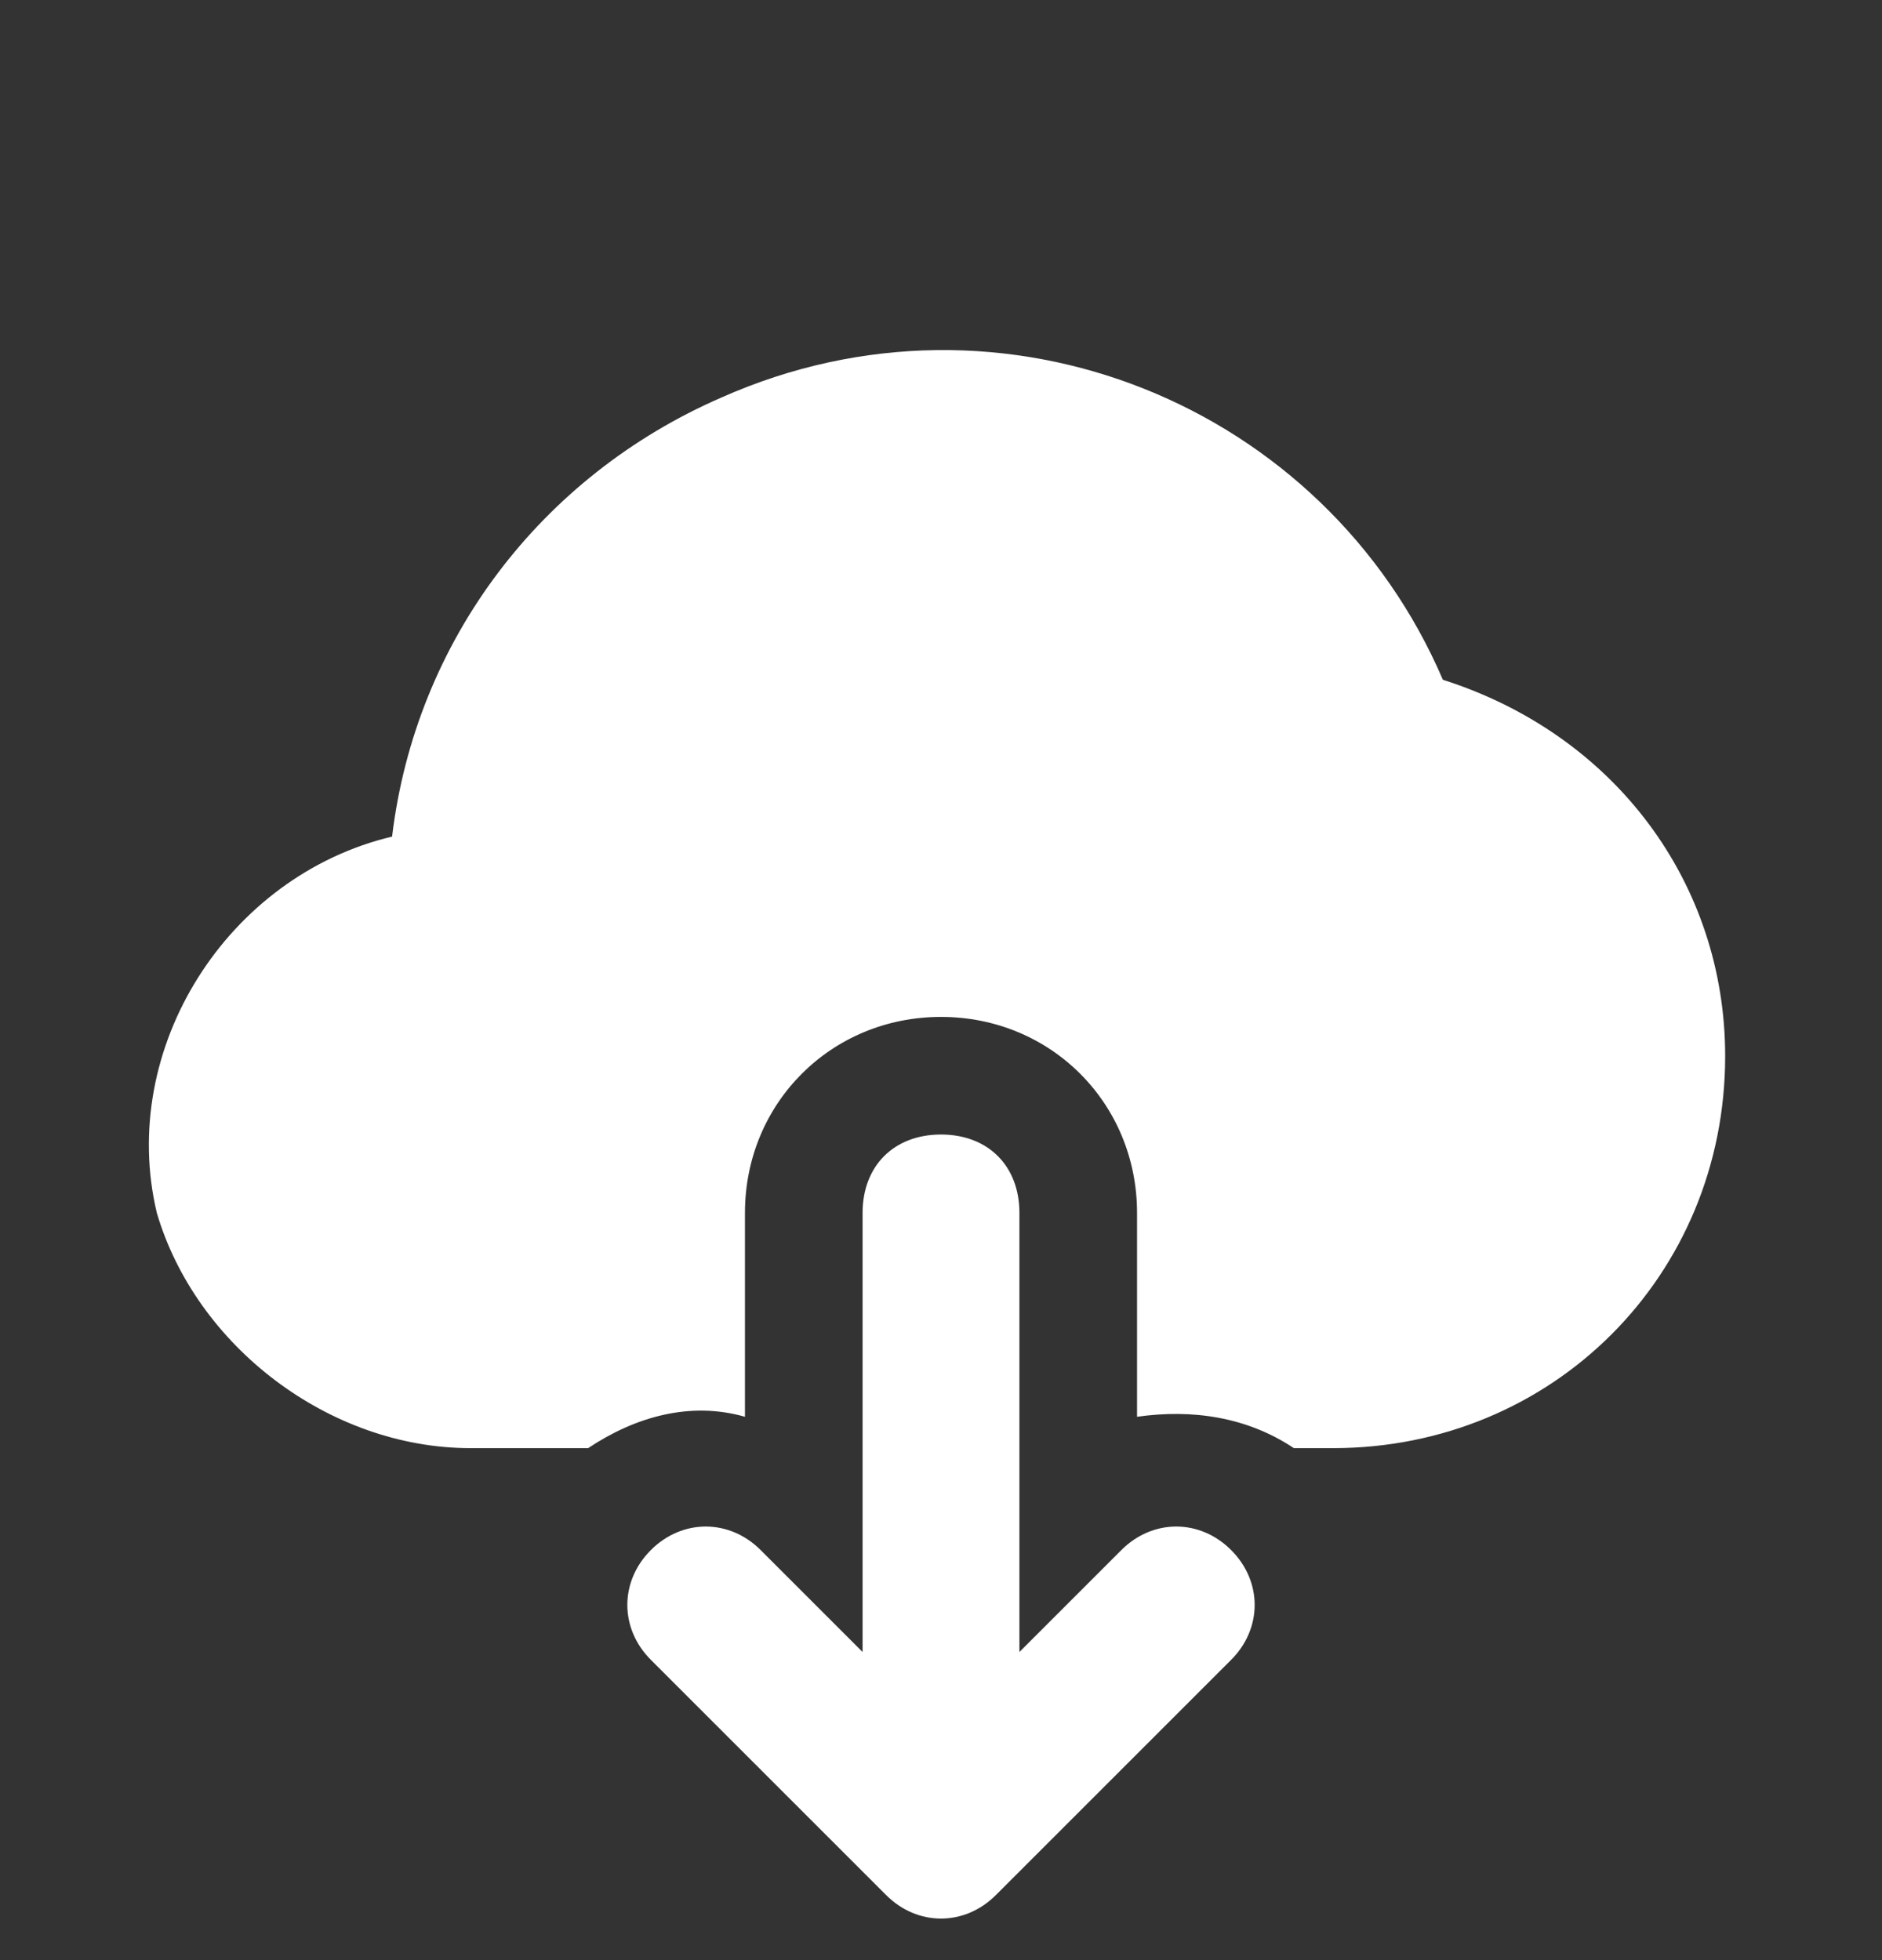 <svg width="24" height="25" viewBox="0 0 24 25" fill="none" xmlns="http://www.w3.org/2000/svg">
<rect x="0" y="0" width="24" height="25" fill="#333333" stroke="none"/>
<g id="download 1" clip-path="url(#clip0_1827_19713)">
<path id="Vector" d="M14.3 19.77L13 21.07V15.47C13 14.87 12.6 14.47 12 14.47C11.4 14.47 11 14.87 11 15.47V21.07L9.7 19.77C9.3 19.37 8.7 19.37 8.3 19.77C7.9 20.17 7.9 20.77 8.3 21.17L11.3 24.17C11.7 24.57 12.3 24.57 12.7 24.17L15.7 21.17C16.1 20.77 16.1 20.17 15.7 19.77C15.3 19.37 14.7 19.37 14.3 19.77ZM18.4 8.67C16.9 5.17 12.8 3.47 9.2 5.07C6.9 6.07 5.3 8.17 5 10.67C2.9 11.17 1.5 13.37 2 15.47C2.5 17.17 4.2 18.47 6 18.47H7.5C8.1 18.07 8.8 17.87 9.5 18.07V15.47C9.5 14.07 10.6 12.97 12 12.97C13.4 12.97 14.5 14.07 14.5 15.47V18.07C15.2 17.97 15.9 18.07 16.5 18.47H17C19.8 18.47 22 16.27 22 13.47C22 11.27 20.6 9.37 18.4 8.67Z" fill="white"/>
</g>
<defs>
<clipPath id="clip0_1827_19713">
<rect width="24" height="24" fill="white" transform="translate(0 0.469)"/>
</clipPath>
</defs>
</svg>
